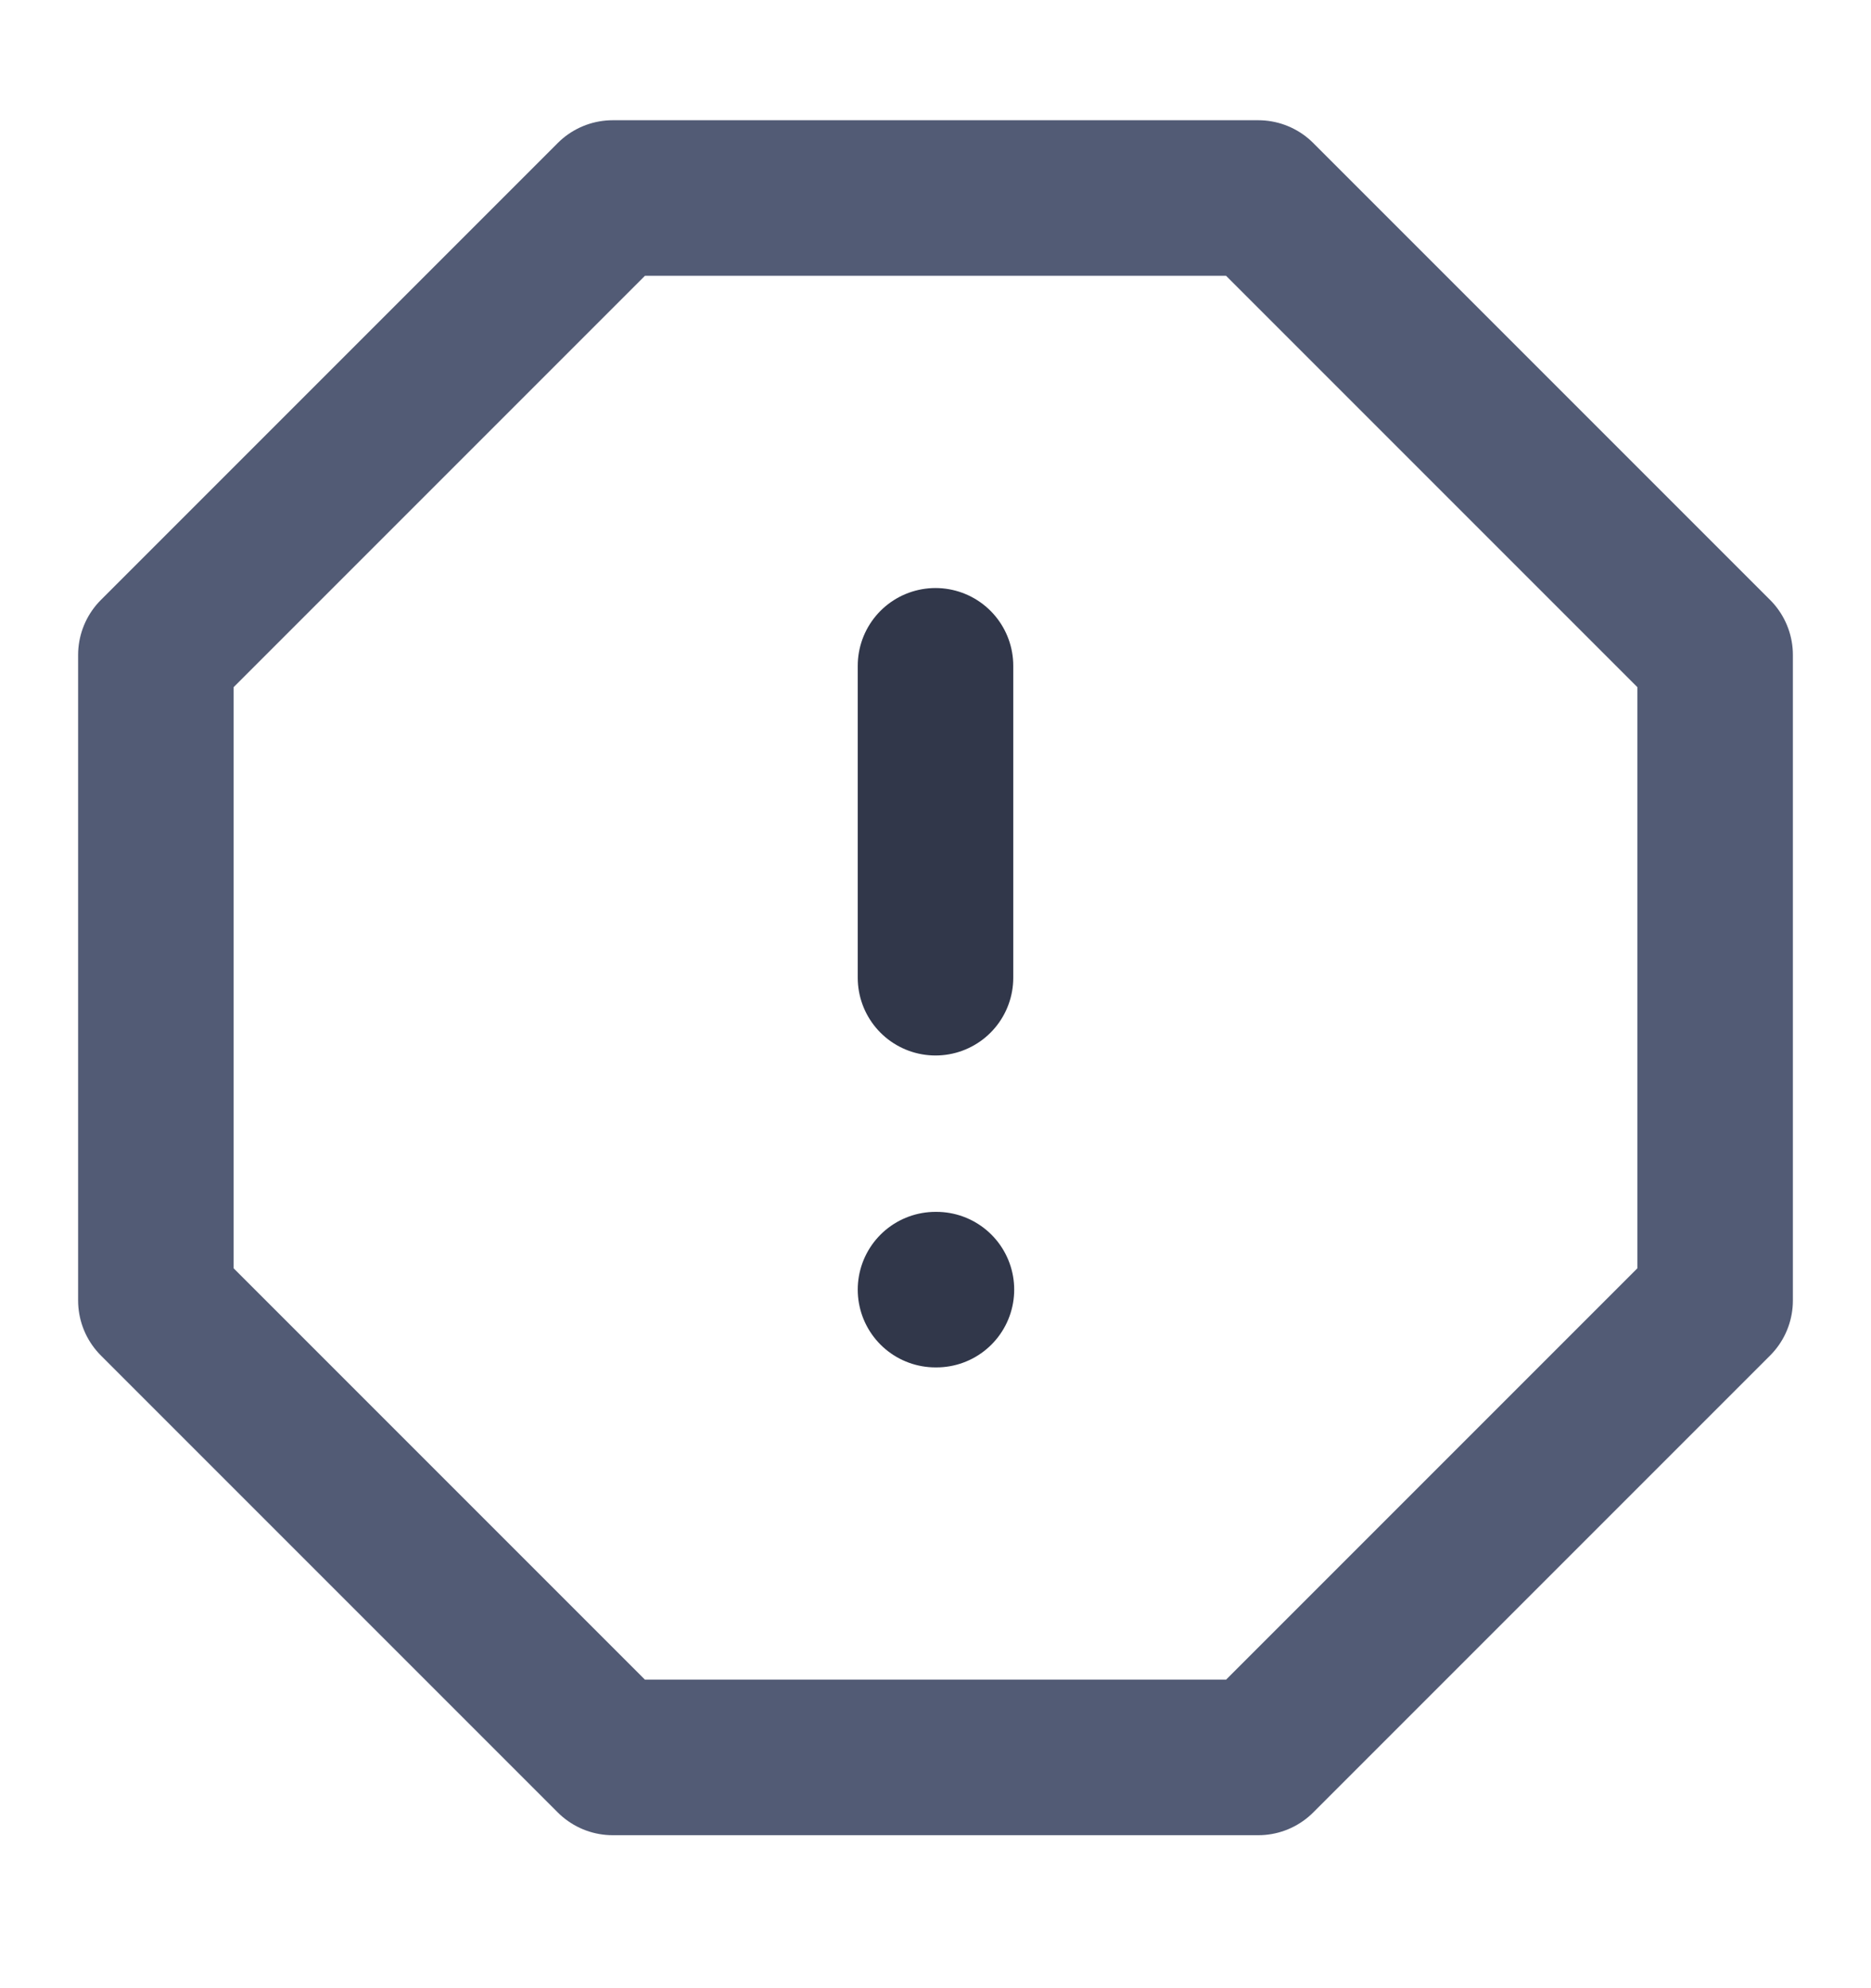 <svg width="16" height="17" viewBox="0 0 16 17" fill="none" xmlns="http://www.w3.org/2000/svg">
<path d="M5.24 1.693H10.76L14.667 5.6V11.12L10.76 15.027H5.24L1.333 11.12V5.6L5.24 1.693Z" stroke="#525B75" stroke-width="1.33" stroke-linecap="round" stroke-linejoin="round"/>
<path d="M8 11.027H8.008" stroke="#31374A" stroke-width="1.33" stroke-linecap="round" stroke-linejoin="round"/>
<path d="M8 5.693V8.36" stroke="#31374A" stroke-width="1.33" stroke-linecap="round" stroke-linejoin="round"/>
</svg>
